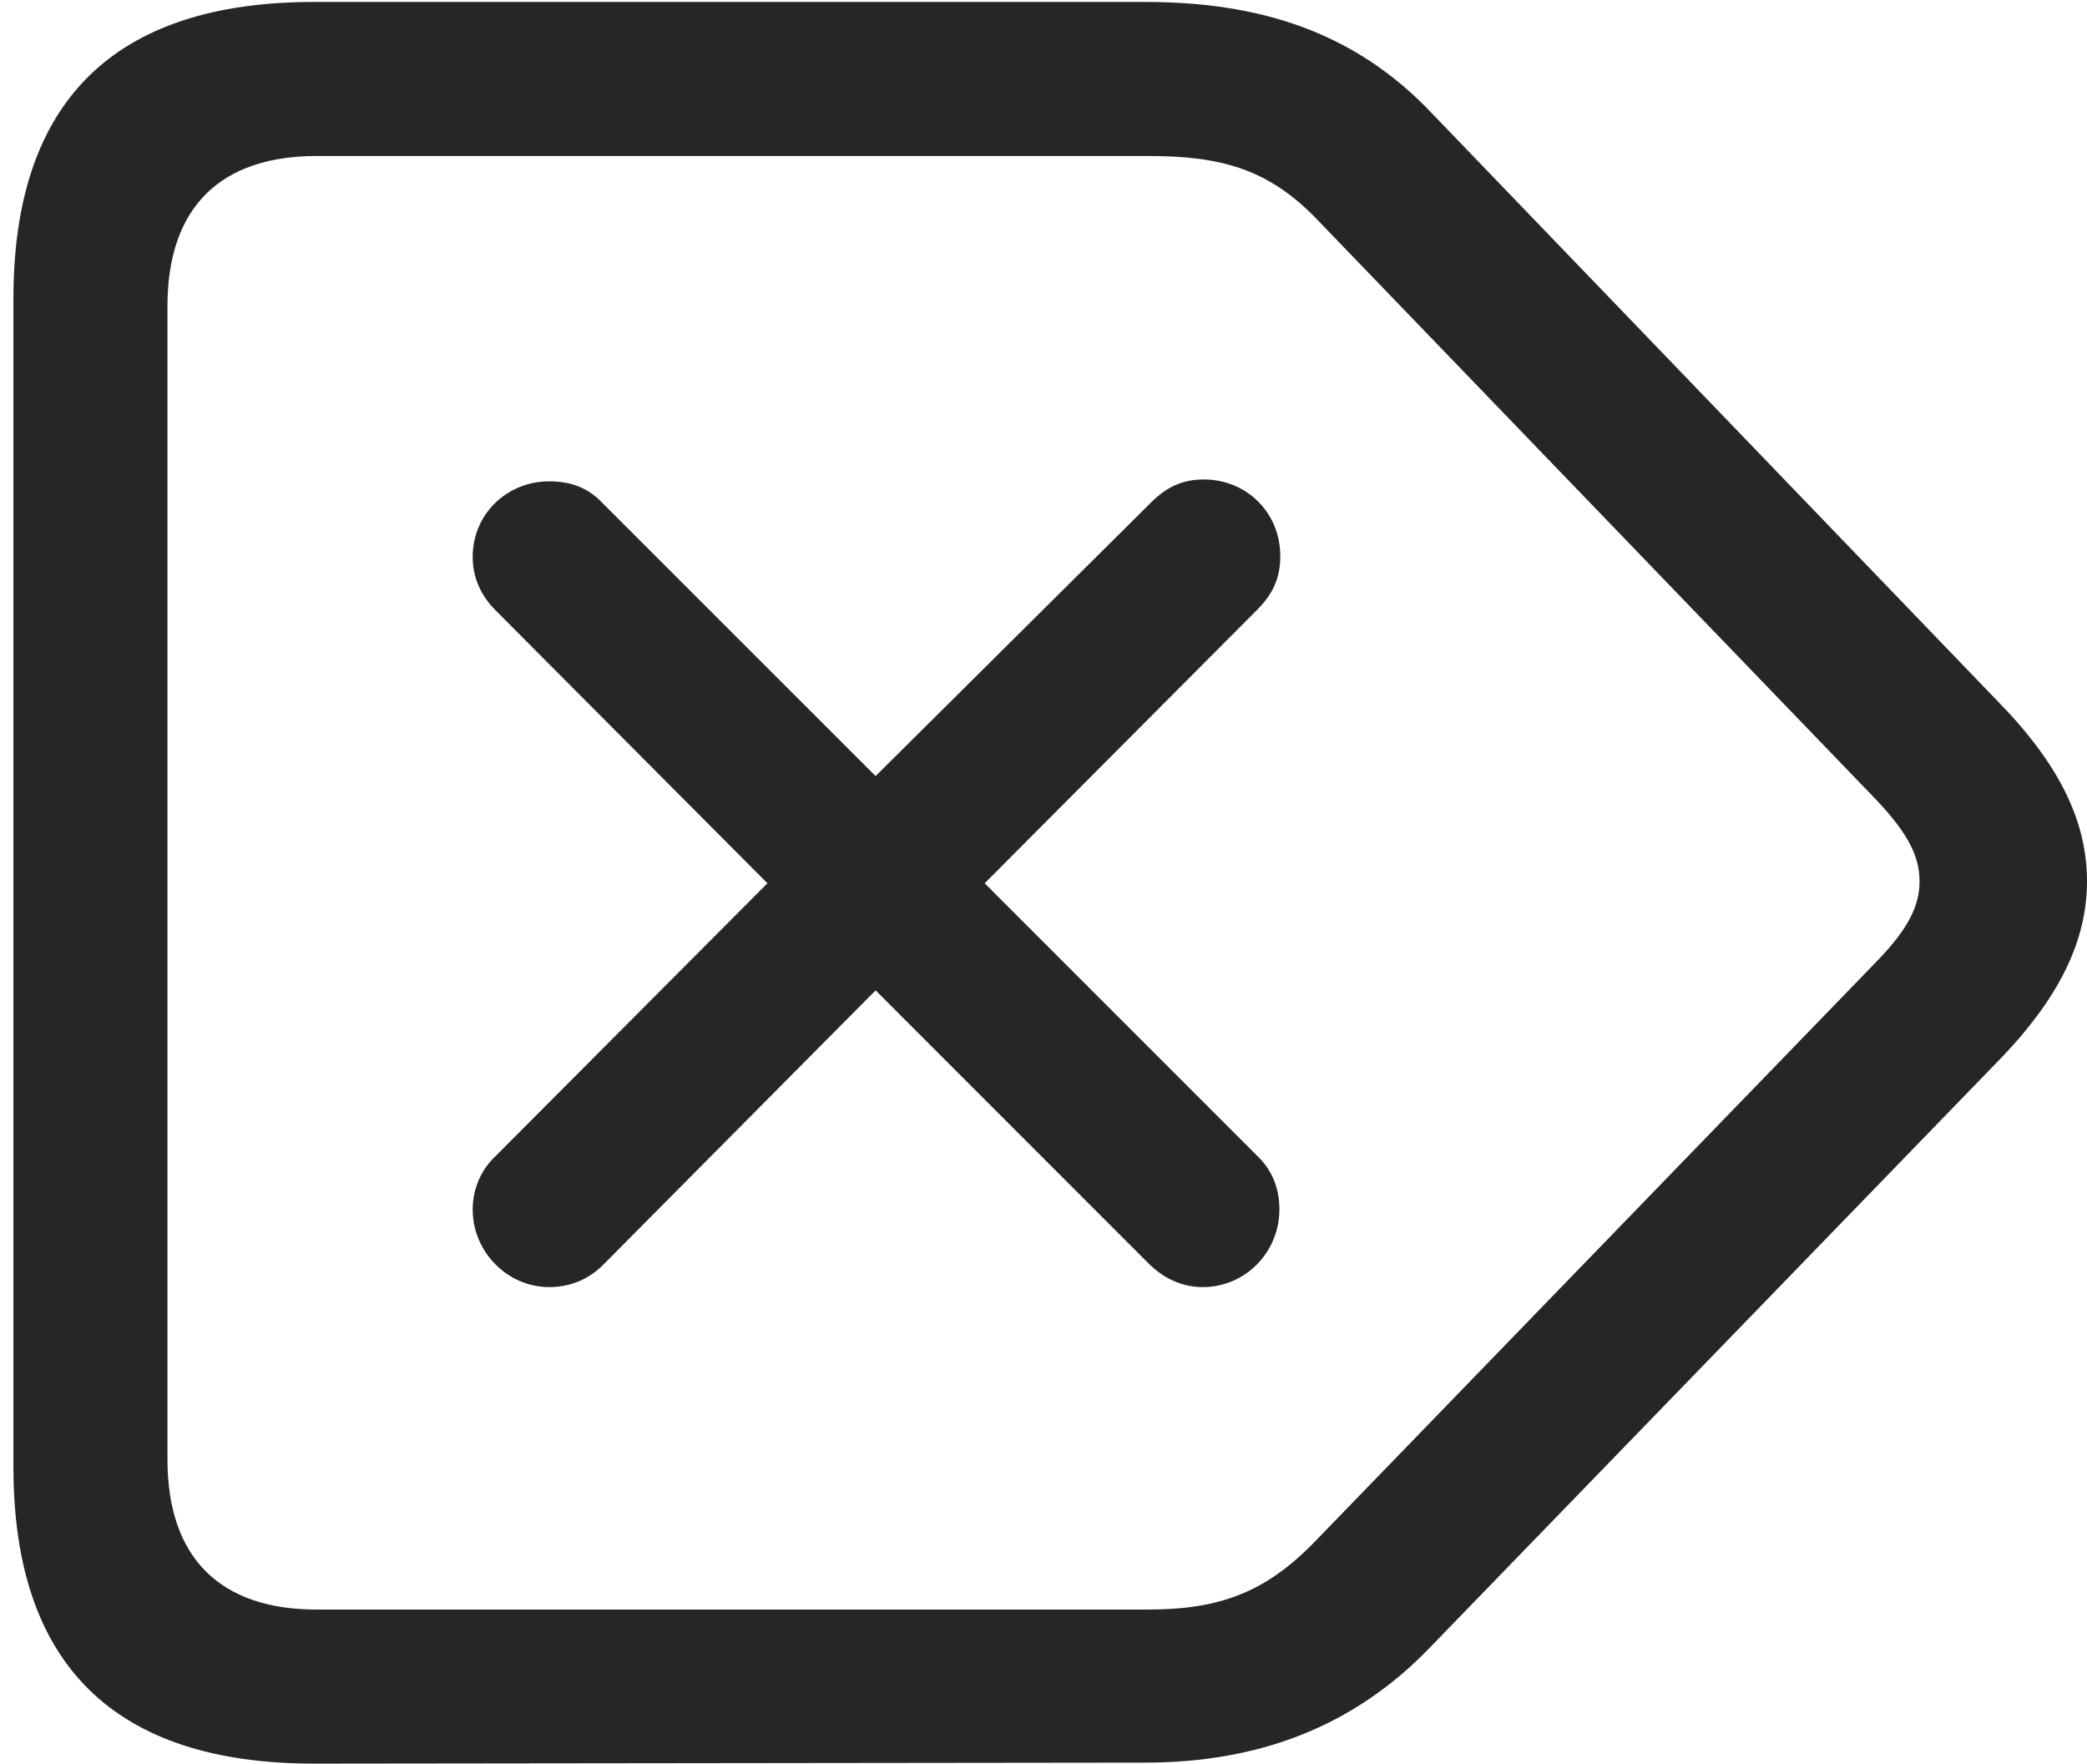 <?xml version="1.0" encoding="UTF-8"?>
<!--Generator: Apple Native CoreSVG 232.5-->
<!DOCTYPE svg
PUBLIC "-//W3C//DTD SVG 1.1//EN"
       "http://www.w3.org/Graphics/SVG/1.1/DTD/svg11.dtd">
<svg version="1.1" xmlns="http://www.w3.org/2000/svg" xmlns:xlink="http://www.w3.org/1999/xlink" width="21.299" height="17.998">
 <g>
  <rect height="17.998" opacity="0" width="21.299" x="0" y="0"/>
  <path d="M3.203 17.998L11.68 17.988C12.822 17.988 13.809 17.637 14.609 16.797L20.371 10.85C21.016 10.195 21.299 9.6 21.299 8.994C21.299 8.379 21.016 7.793 20.371 7.139L14.619 1.162C13.818 0.312 12.832 0.02 11.69 0.02L3.203 0.02C1.172 0.02 0.137 1.025 0.137 3.047L0.137 14.971C0.137 16.992 1.172 17.998 3.203 17.998ZM3.232 16.426C2.256 16.426 1.709 15.908 1.709 14.893L1.709 3.125C1.709 2.109 2.256 1.592 3.232 1.592L11.719 1.592C12.451 1.592 12.94 1.719 13.438 2.236L19.15 8.164C19.473 8.506 19.59 8.74 19.59 8.994C19.59 9.238 19.482 9.473 19.15 9.814L13.428 15.723C12.92 16.25 12.451 16.426 11.709 16.426Z" fill="#000000" fill-opacity="0.85"/>
  <path d="M5.605 13.135C5.83 13.135 6.025 13.047 6.172 12.891L8.936 10.107L11.719 12.891C11.865 13.037 12.051 13.135 12.275 13.135C12.715 13.135 13.057 12.773 13.057 12.344C13.057 12.119 12.979 11.934 12.822 11.787L10.049 9.014L12.832 6.221C12.998 6.055 13.066 5.889 13.066 5.674C13.066 5.234 12.725 4.893 12.285 4.893C12.08 4.893 11.914 4.961 11.748 5.127L8.936 7.92L6.152 5.137C6.006 4.98 5.83 4.912 5.605 4.912C5.176 4.912 4.824 5.244 4.824 5.684C4.824 5.898 4.912 6.084 5.059 6.23L7.832 9.014L5.059 11.797C4.912 11.934 4.824 12.129 4.824 12.344C4.824 12.773 5.176 13.135 5.605 13.135Z" fill="#000000" fill-opacity="0.85"/>
 </g>
</svg>
